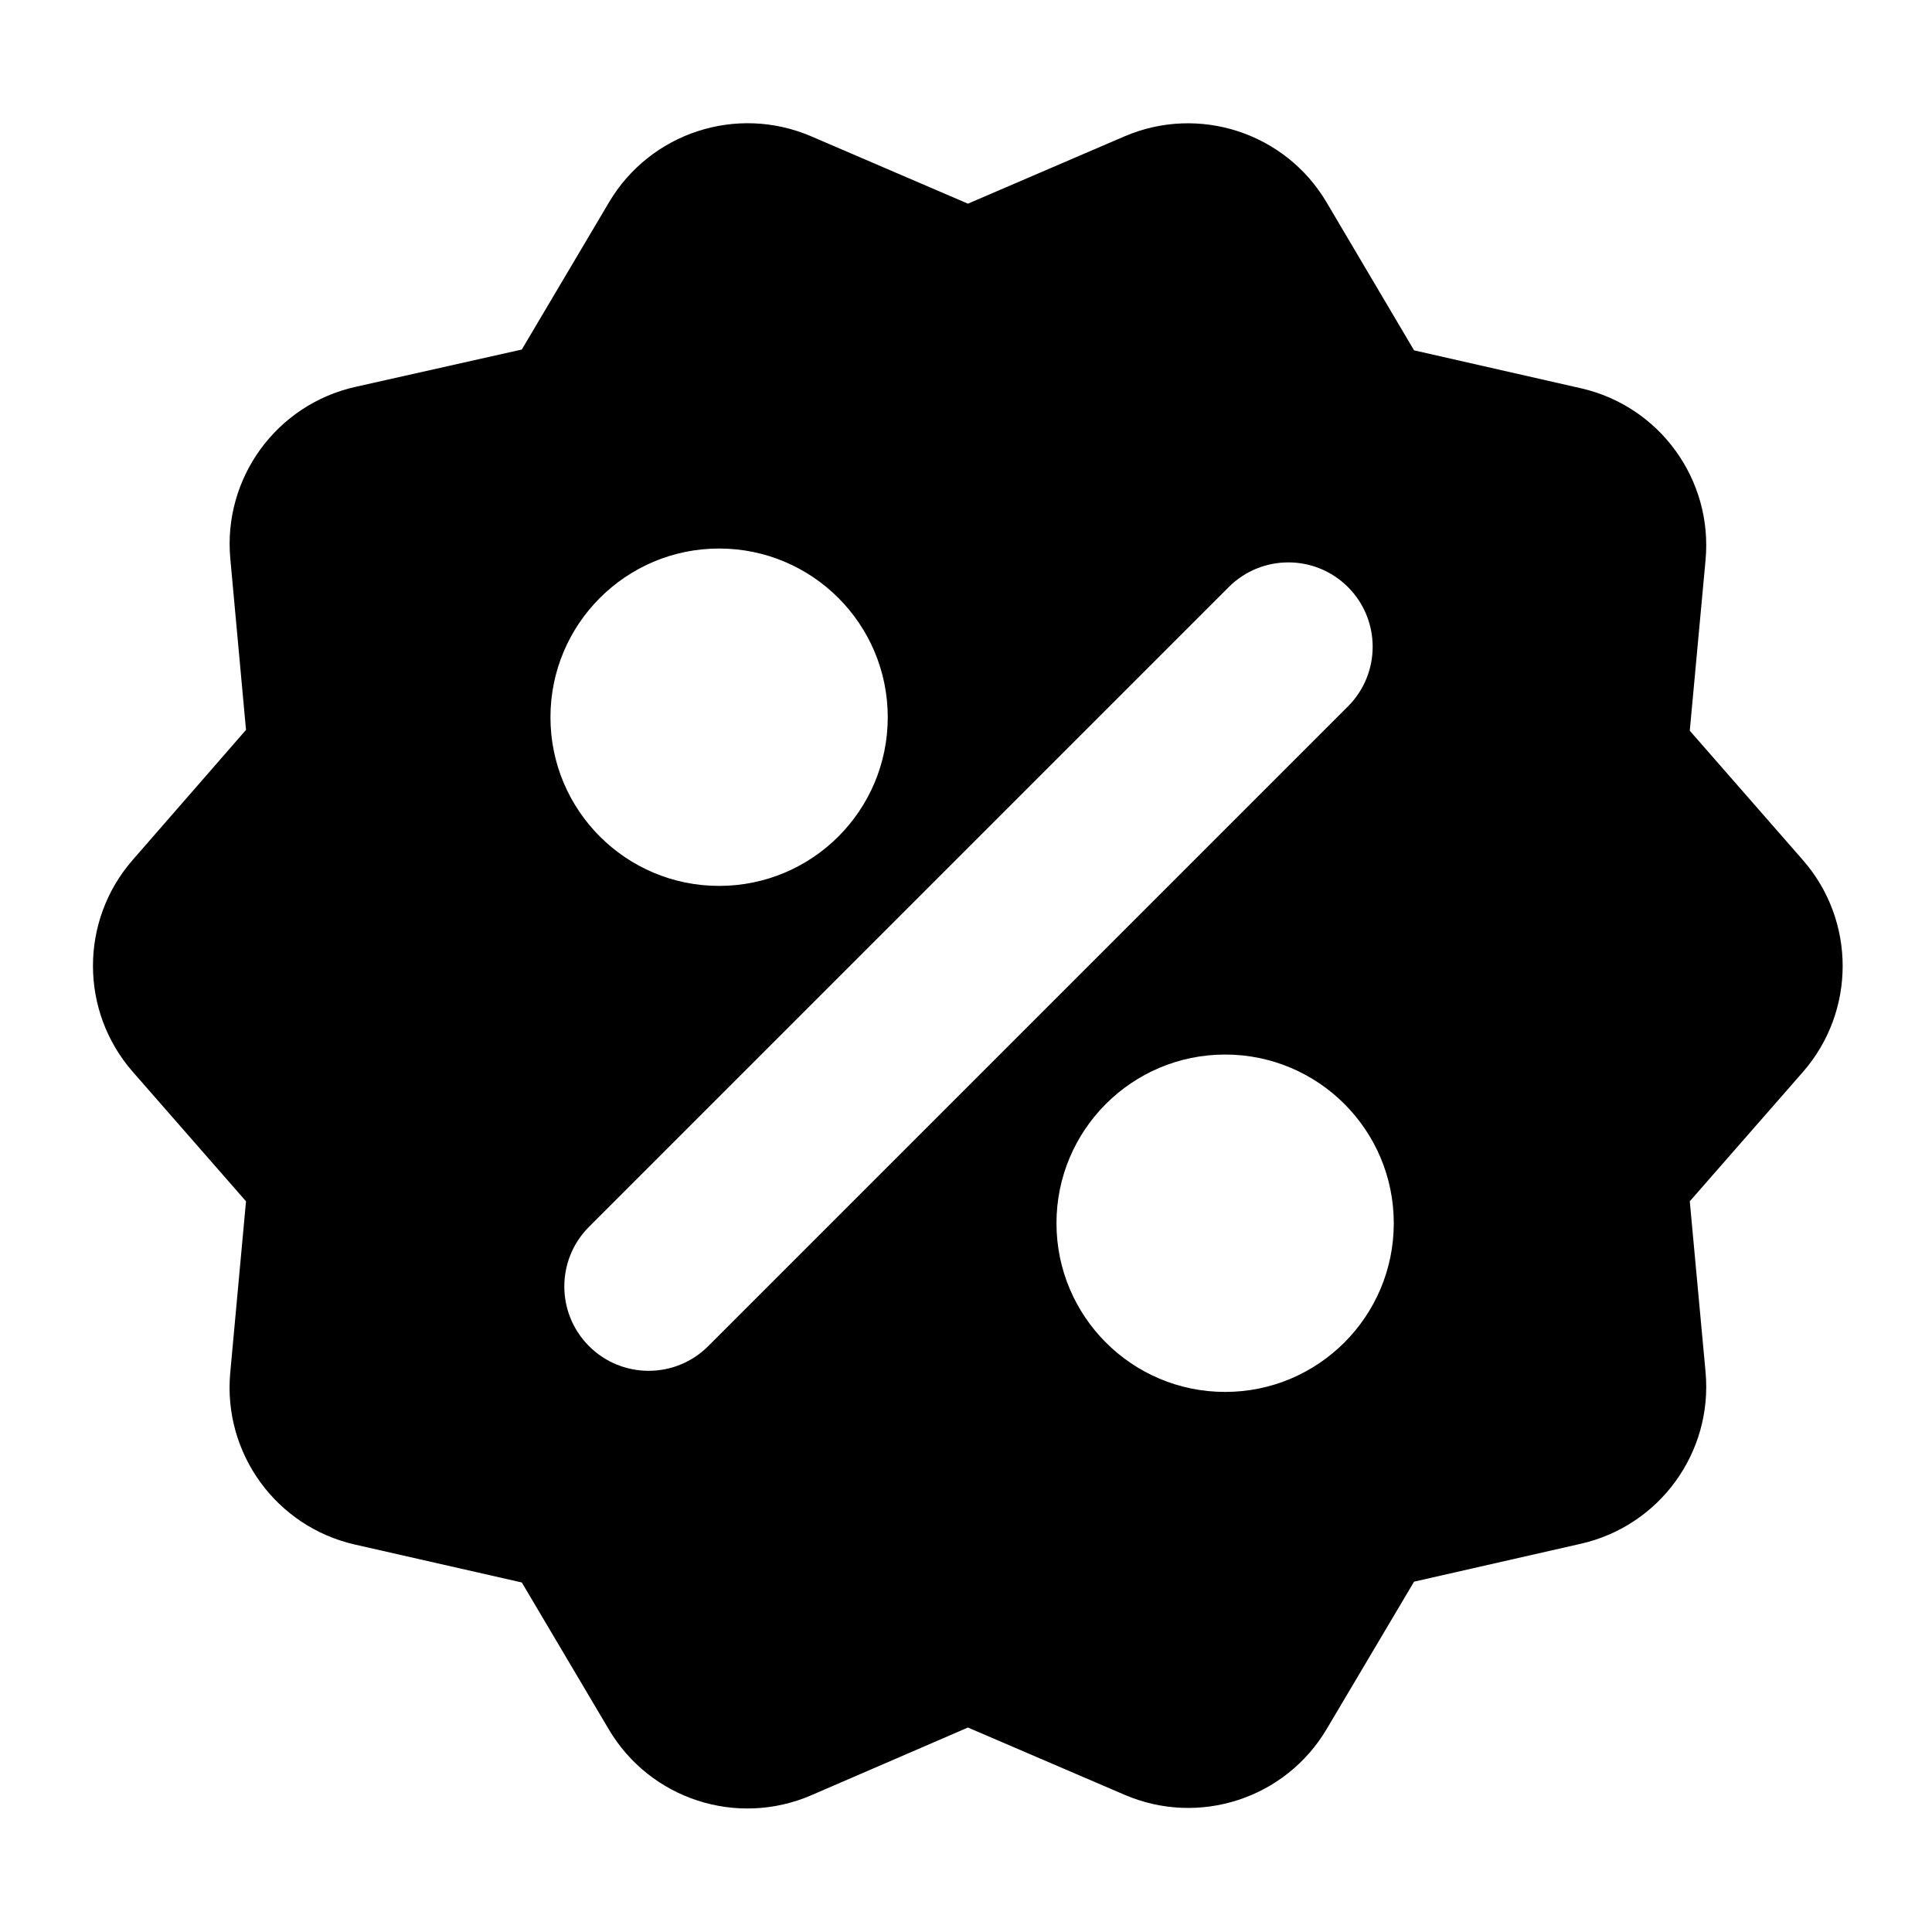 <svg width="24" height="24" viewBox="0 0 24 24" fill="none" xmlns="http://www.w3.org/2000/svg">
<path fill-rule="evenodd" clip-rule="evenodd" d="M20.991 9.077L22.396 10.684C23.055 11.437 23.055 12.563 22.396 13.317L20.991 14.923L21.187 17.043C21.279 18.042 20.617 18.955 19.638 19.177L17.566 19.648L16.481 21.478C15.969 22.343 14.895 22.693 13.971 22.296L12.024 21.46L10.079 22.301C9.154 22.701 8.077 22.351 7.564 21.485L6.482 19.658L4.409 19.187C3.431 18.965 2.769 18.053 2.86 17.054L3.056 14.923L1.649 13.314C0.991 12.562 0.99 11.438 1.647 10.684L3.056 9.067L2.861 6.94C2.769 5.94 3.434 5.026 4.415 4.806L6.482 4.342L7.566 2.512C8.079 1.647 9.153 1.297 10.076 1.693L12.024 2.53L13.969 1.694C14.893 1.297 15.969 1.649 16.48 2.515L17.566 4.352L19.638 4.823C20.617 5.045 21.279 5.958 21.187 6.957L20.991 9.077ZM7.317 16.722C6.908 16.313 6.908 15.649 7.317 15.24L15.264 7.293C15.673 6.884 16.336 6.884 16.745 7.293C17.154 7.702 17.154 8.366 16.745 8.775L8.798 16.722C8.389 17.131 7.726 17.131 7.317 16.722ZM11.028 8.91C11.028 10.067 10.091 11.005 8.933 11.005C7.776 11.005 6.838 10.067 6.838 8.91C6.838 7.753 7.776 6.814 8.933 6.814C10.091 6.814 11.028 7.753 11.028 8.91ZM17.314 15.195C17.314 16.353 16.376 17.291 15.219 17.291C14.062 17.291 13.124 16.353 13.124 15.195C13.124 14.038 14.062 13.1 15.219 13.1C16.376 13.1 17.314 14.038 17.314 15.195Z" fill="black"/>
</svg>
